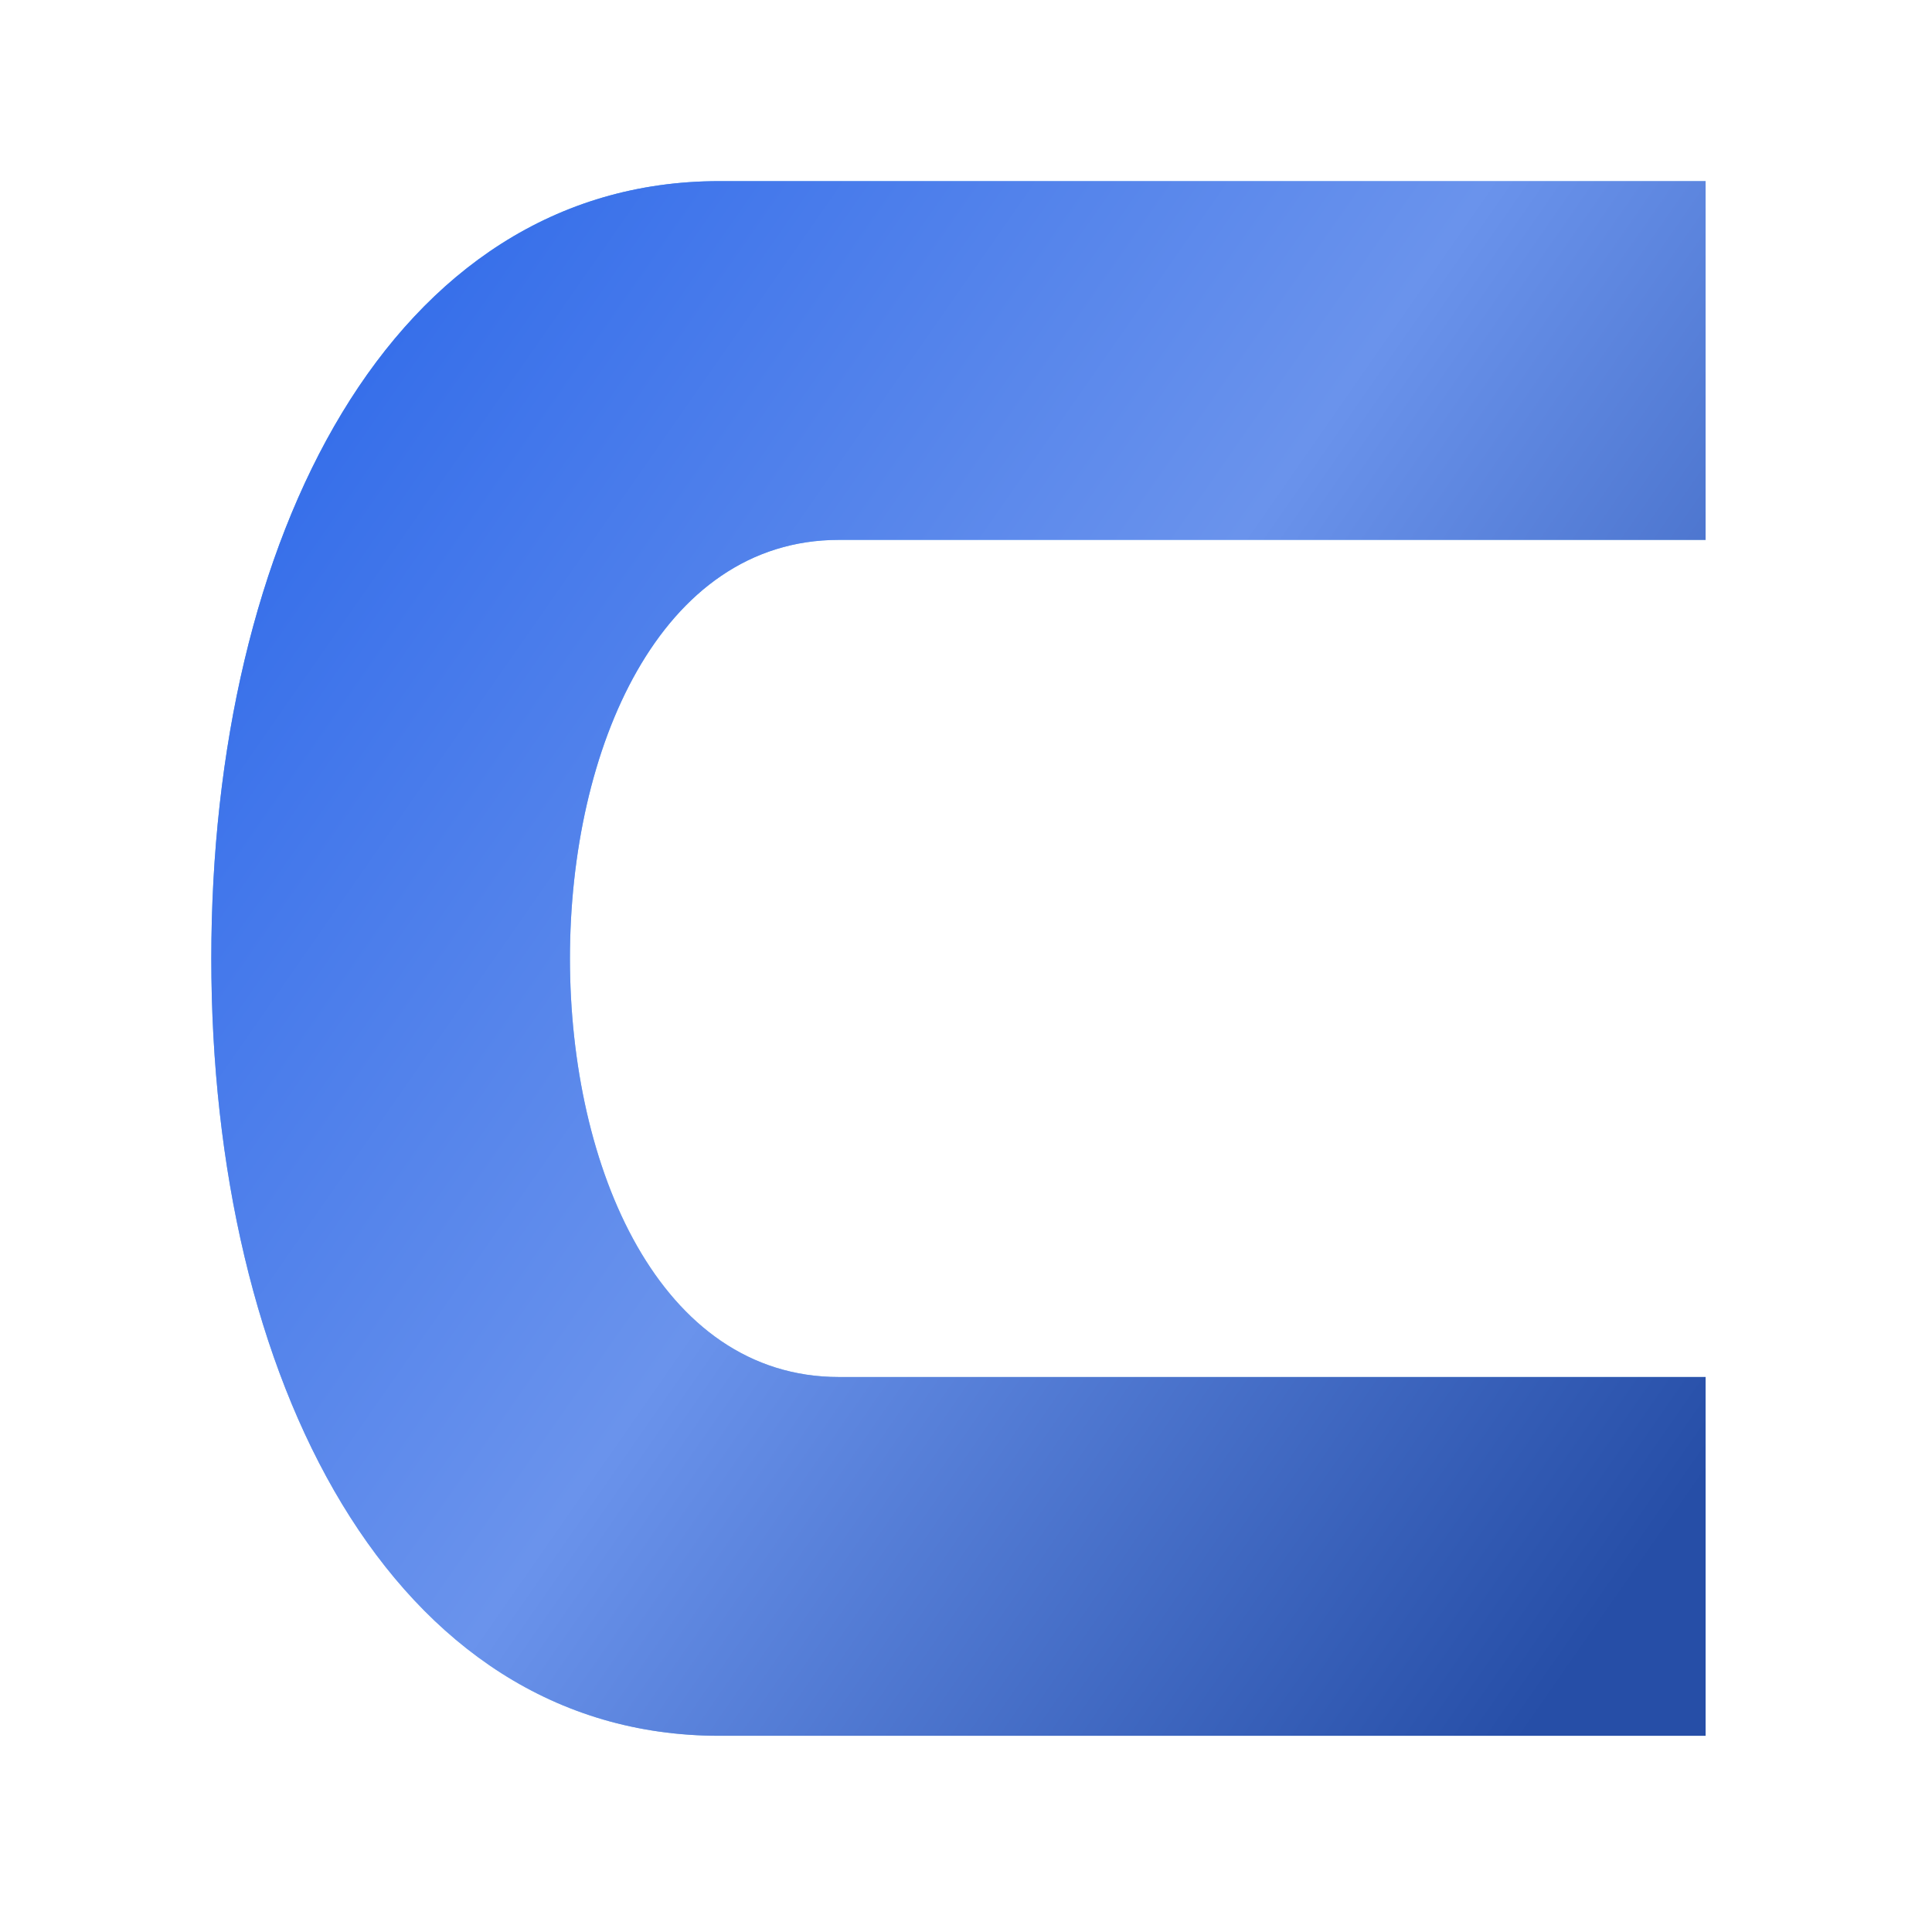 <svg width="128" height="128" viewBox="0 0 128 128" fill="none" xmlns="http://www.w3.org/2000/svg">
<g filter="url(#filter0_f_410_2)">
<path d="M47.66 12H113V35.769H55.58C31.82 35.769 31.82 91.231 55.58 91.231H113V115H47.66C25.88 115 14 91.231 14 63.5C14 35.769 25.88 12 47.66 12Z" fill="url(#paint0_linear_410_2)"/>
</g>
<path d="M47.66 12H113V35.769H55.58C31.82 35.769 31.82 91.231 55.58 91.231H113V115H47.66C25.88 115 14 91.231 14 63.5C14 35.769 25.88 12 47.66 12Z" fill="url(#paint1_linear_410_2)"/>
<defs>
<filter id="filter0_f_410_2" x="6" y="4" width="115" height="119" filterUnits="userSpaceOnUse" color-interpolation-filters="sRGB">
<feFlood flood-opacity="0" result="BackgroundImageFix"/>
<feBlend mode="normal" in="SourceGraphic" in2="BackgroundImageFix" result="shape"/>
<feGaussianBlur stdDeviation="4" result="effect1_foregroundBlur_410_2"/>
</filter>
<linearGradient id="paint0_linear_410_2" x1="14" y1="29.037" x2="113" y2="97.963" gradientUnits="userSpaceOnUse">
<stop stop-color="#479DEE"/>
<stop offset="0.5" stop-color="#99C8F4"/>
<stop offset="1" stop-color="#2F7AC1"/>
</linearGradient>
<linearGradient id="paint1_linear_410_2" x1="14" y1="29.037" x2="113" y2="97.963" gradientUnits="userSpaceOnUse">
<stop stop-color="#316BEA"/>
<stop offset="0.495" stop-color="#6A93EC"/>
<stop offset="1" stop-color="#264EA7"/>
</linearGradient>
</defs>
</svg>
